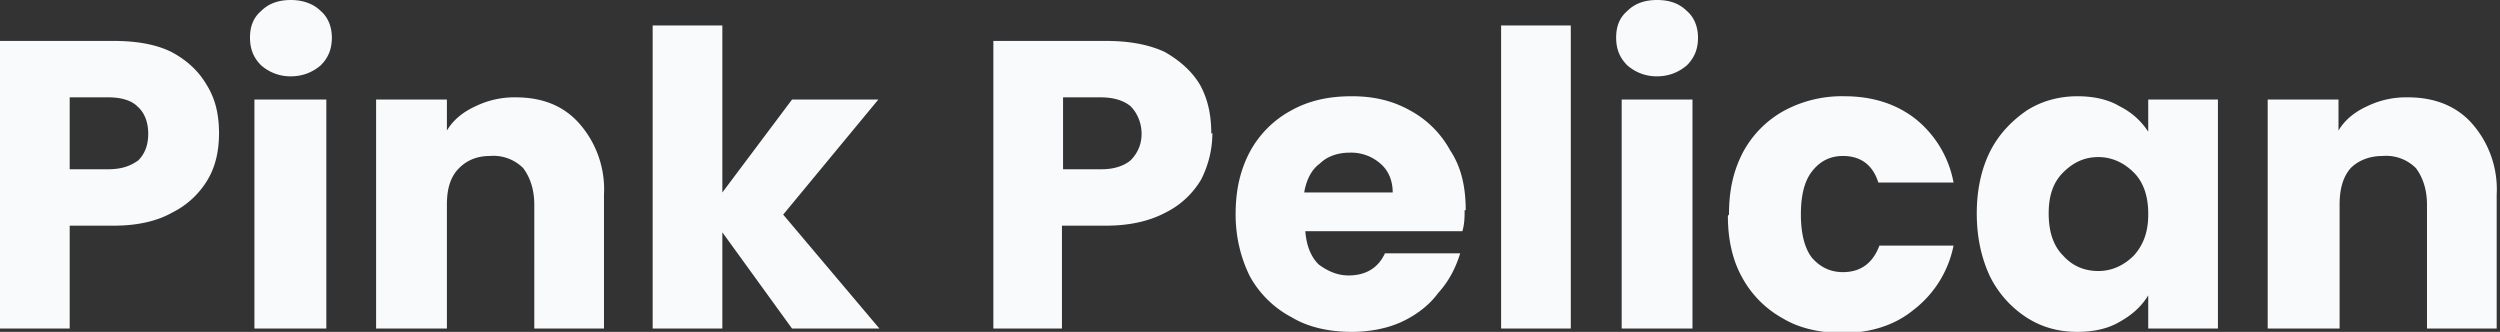 <svg xmlns="http://www.w3.org/2000/svg" width="226" height="30" fill="none"><rect width="100%" height="100%" fill="#333333" stroke="none"/><path fill="#F9FAFB" d="M19.8 12c0 1.6-.3 3-1 4.2a7.7 7.7 0 0 1-3.2 3c-1.4.8-3.2 1.2-5.3 1.2h-4v9.3H0v-26h10.3c2 0 3.8.3 5.2 1 1.5.8 2.5 1.8 3.2 3 .8 1.3 1.1 2.7 1.1 4.4Zm-10 3.3c1.2 0 2-.3 2.7-.8.6-.6.9-1.4.9-2.4s-.3-1.9-1-2.5c-.5-.5-1.4-.8-2.6-.8H6.3v6.5h3.5ZM26.3 6.9a4 4 0 0 1-2.7-1c-.7-.7-1-1.5-1-2.5s.3-1.8 1-2.4c.7-.7 1.6-1 2.7-1 1 0 2 .3 2.7 1 .7.6 1 1.5 1 2.4 0 1-.3 1.8-1 2.5-.7.6-1.6 1-2.7 1ZM29.5 9v20.7H23V9h6.4ZM46.6 8.8c2.5 0 4.4.8 5.8 2.4a9 9 0 0 1 2.2 6.4v12.1h-6.3V18.5c0-1.4-.4-2.5-1-3.3a3.8 3.8 0 0 0-3-1.1c-1.2 0-2.1.4-2.8 1.1-.8.8-1.1 1.9-1.1 3.3v11.2H34V9h6.4v2.8c.6-1 1.5-1.7 2.6-2.2a8 8 0 0 1 3.6-.8ZM71.6 29.7 65.3 21v8.7H59V2.3h6.3v15.1L71.6 9h7.8l-8.6 10.4 8.7 10.3h-7.9ZM109.6 12c0 1.6-.4 3-1 4.2a7.7 7.7 0 0 1-3.2 3c-1.5.8-3.3 1.2-5.4 1.2h-4v9.3h-6.2v-26H100c2 0 3.8.3 5.3 1 1.4.8 2.5 1.8 3.2 3 .7 1.3 1 2.7 1 4.4Zm-10 3.3c1.1 0 2-.3 2.6-.8.6-.6 1-1.4 1-2.4s-.4-1.9-1-2.5c-.6-.5-1.5-.8-2.7-.8h-3.4v6.5h3.4ZM132.4 19c0 .6 0 1.2-.2 1.9H118c.1 1.3.5 2.3 1.2 3 .8.6 1.7 1 2.7 1 1.6 0 2.7-.7 3.3-2h6.8c-.4 1.3-1 2.5-2 3.6-.8 1.1-2 2-3.3 2.6-1.3.6-2.9.9-4.5.9-2 0-3.9-.4-5.4-1.3a9.2 9.2 0 0 1-3.8-3.7c-.8-1.6-1.3-3.5-1.3-5.6 0-2.2.4-4 1.3-5.7a9.2 9.2 0 0 1 3.7-3.7c1.6-.9 3.4-1.3 5.5-1.3 2 0 3.7.4 5.3 1.3a9 9 0 0 1 3.6 3.6c1 1.5 1.4 3.3 1.4 5.4Zm-6.5-1.6c0-1.1-.4-2-1.1-2.6a4 4 0 0 0-2.8-1c-1 0-2 .3-2.7 1-.7.5-1.2 1.4-1.4 2.6h8ZM142 2.3v27.4h-6.3V2.3h6.3ZM149.8 6.9a4 4 0 0 1-2.7-1c-.7-.7-1-1.5-1-2.5s.3-1.8 1-2.4c.7-.7 1.6-1 2.7-1s2 .3 2.7 1c.7.6 1 1.5 1 2.4 0 1-.3 1.8-1 2.5-.7.6-1.6 1-2.7 1ZM153 9v20.7h-6.4V9h6.4ZM156.3 19.4c0-2.2.4-4 1.3-5.7a9.3 9.3 0 0 1 3.7-3.7 11 11 0 0 1 5.4-1.3c2.6 0 4.7.7 6.4 2a9.6 9.6 0 0 1 3.5 5.8h-6.8c-.5-1.6-1.6-2.4-3.2-2.4-1.2 0-2.1.5-2.8 1.4-.7.9-1 2.2-1 3.9 0 1.6.3 3 1 3.9.7.8 1.6 1.3 2.8 1.3 1.6 0 2.7-.8 3.3-2.4h6.7A9.7 9.7 0 0 1 173 28c-1.7 1.4-3.9 2.1-6.4 2.1-2 0-3.9-.4-5.4-1.3a9.3 9.3 0 0 1-3.7-3.7c-.9-1.6-1.3-3.5-1.3-5.6ZM178.7 19.3c0-2.1.4-4 1.2-5.6.8-1.6 2-2.8 3.3-3.7 1.4-.9 3-1.3 4.6-1.3 1.5 0 2.8.3 3.8.9 1.2.6 2 1.4 2.6 2.3V9h6.3v20.7h-6.3v-3c-.6 1-1.5 1.8-2.6 2.4-1 .6-2.3.9-3.8.9-1.7 0-3.2-.4-4.6-1.3a9.4 9.4 0 0 1-3.3-3.7c-.8-1.7-1.2-3.6-1.2-5.7Zm15.5 0c0-1.5-.4-2.8-1.3-3.7-.9-.9-2-1.4-3.2-1.4-1.3 0-2.3.5-3.2 1.4-.9.9-1.3 2.1-1.3 3.7s.4 2.9 1.3 3.8c.9 1 2 1.4 3.2 1.4 1.2 0 2.3-.5 3.2-1.4.9-1 1.3-2.2 1.3-3.7ZM217.7 8.8c2.4 0 4.4.8 5.8 2.4a9 9 0 0 1 2.2 6.4v12.1h-6.3V18.5c0-1.4-.4-2.5-1-3.3a3.8 3.8 0 0 0-3-1.1c-1.2 0-2.2.4-2.9 1.1-.7.8-1 1.9-1 3.3v11.2H205V9h6.4v2.8c.6-1 1.5-1.7 2.6-2.2a8 8 0 0 1 3.6-.8Z"/></svg>